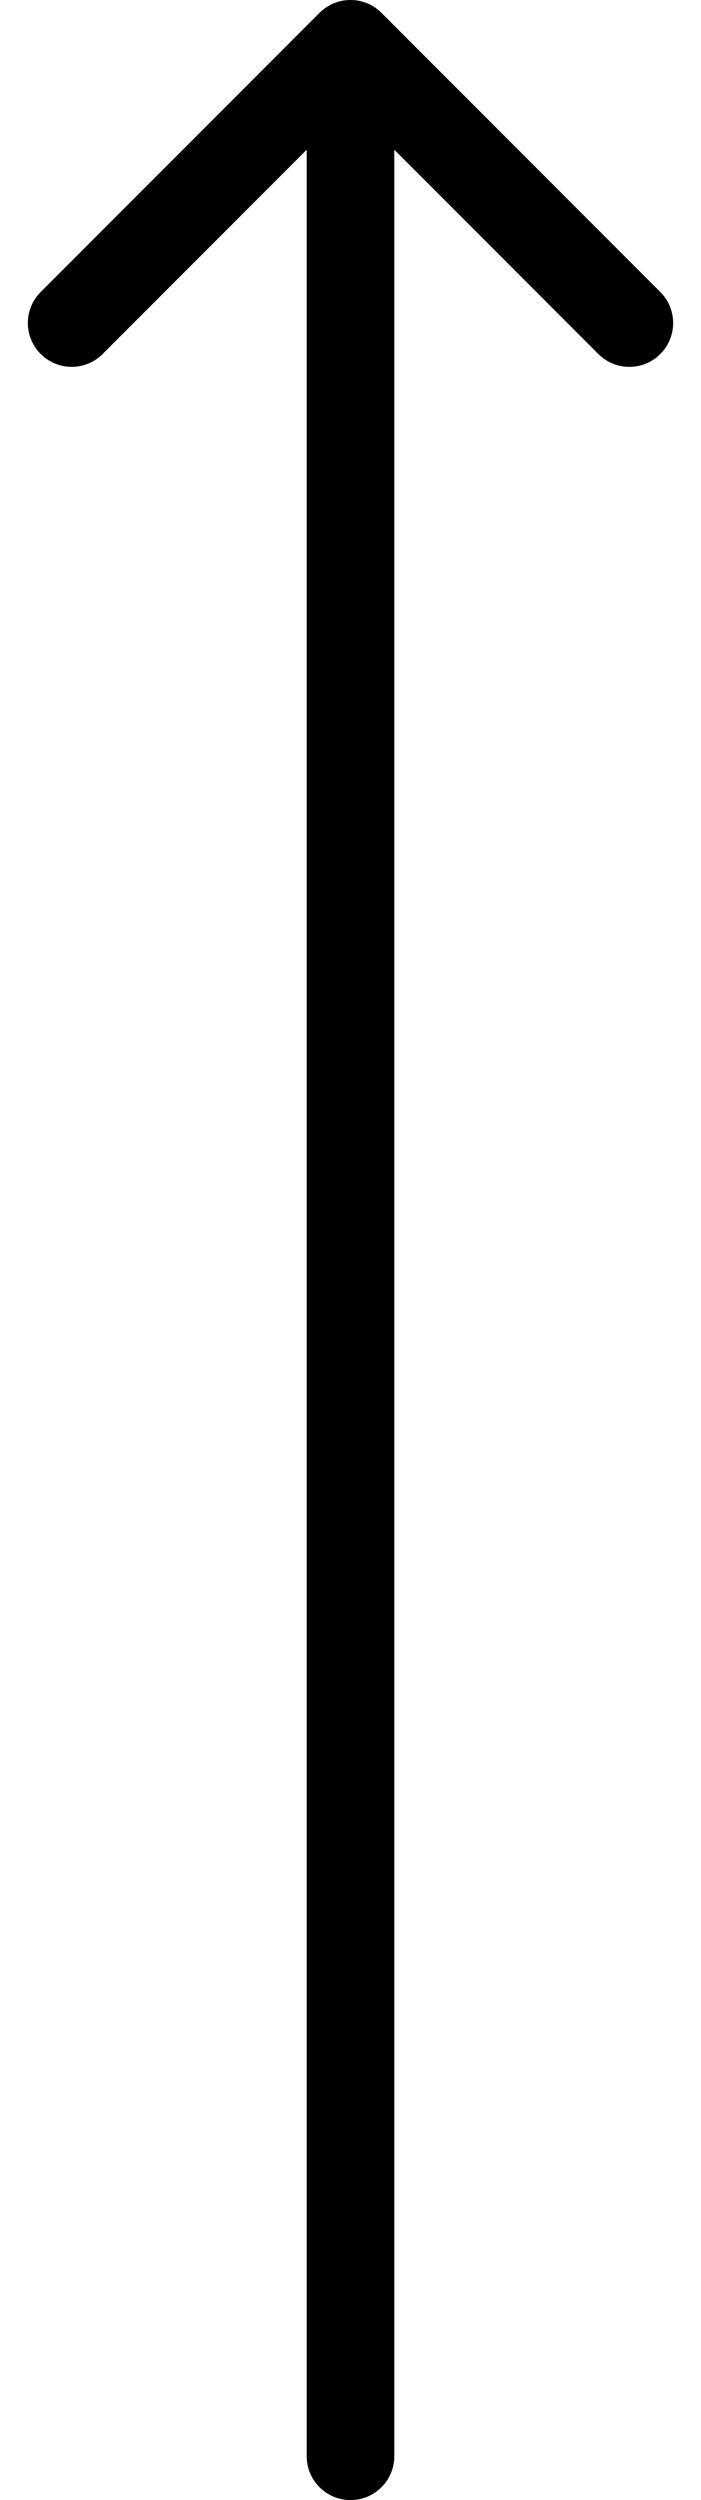 <svg width="16" height="57" viewBox="0 0 16 57" fill="none" xmlns="http://www.w3.org/2000/svg">
<path d="M7 56C7 56.552 7.448 57 8 57C8.552 57 9 56.552 9 56H7ZM8.707 0.293C8.317 -0.098 7.683 -0.098 7.293 0.293L0.929 6.657C0.538 7.047 0.538 7.681 0.929 8.071C1.319 8.462 1.953 8.462 2.343 8.071L8 2.414L13.657 8.071C14.047 8.462 14.681 8.462 15.071 8.071C15.462 7.681 15.462 7.047 15.071 6.657L8.707 0.293ZM9 56V1H7V56H9Z" fill="black"/>
</svg>
